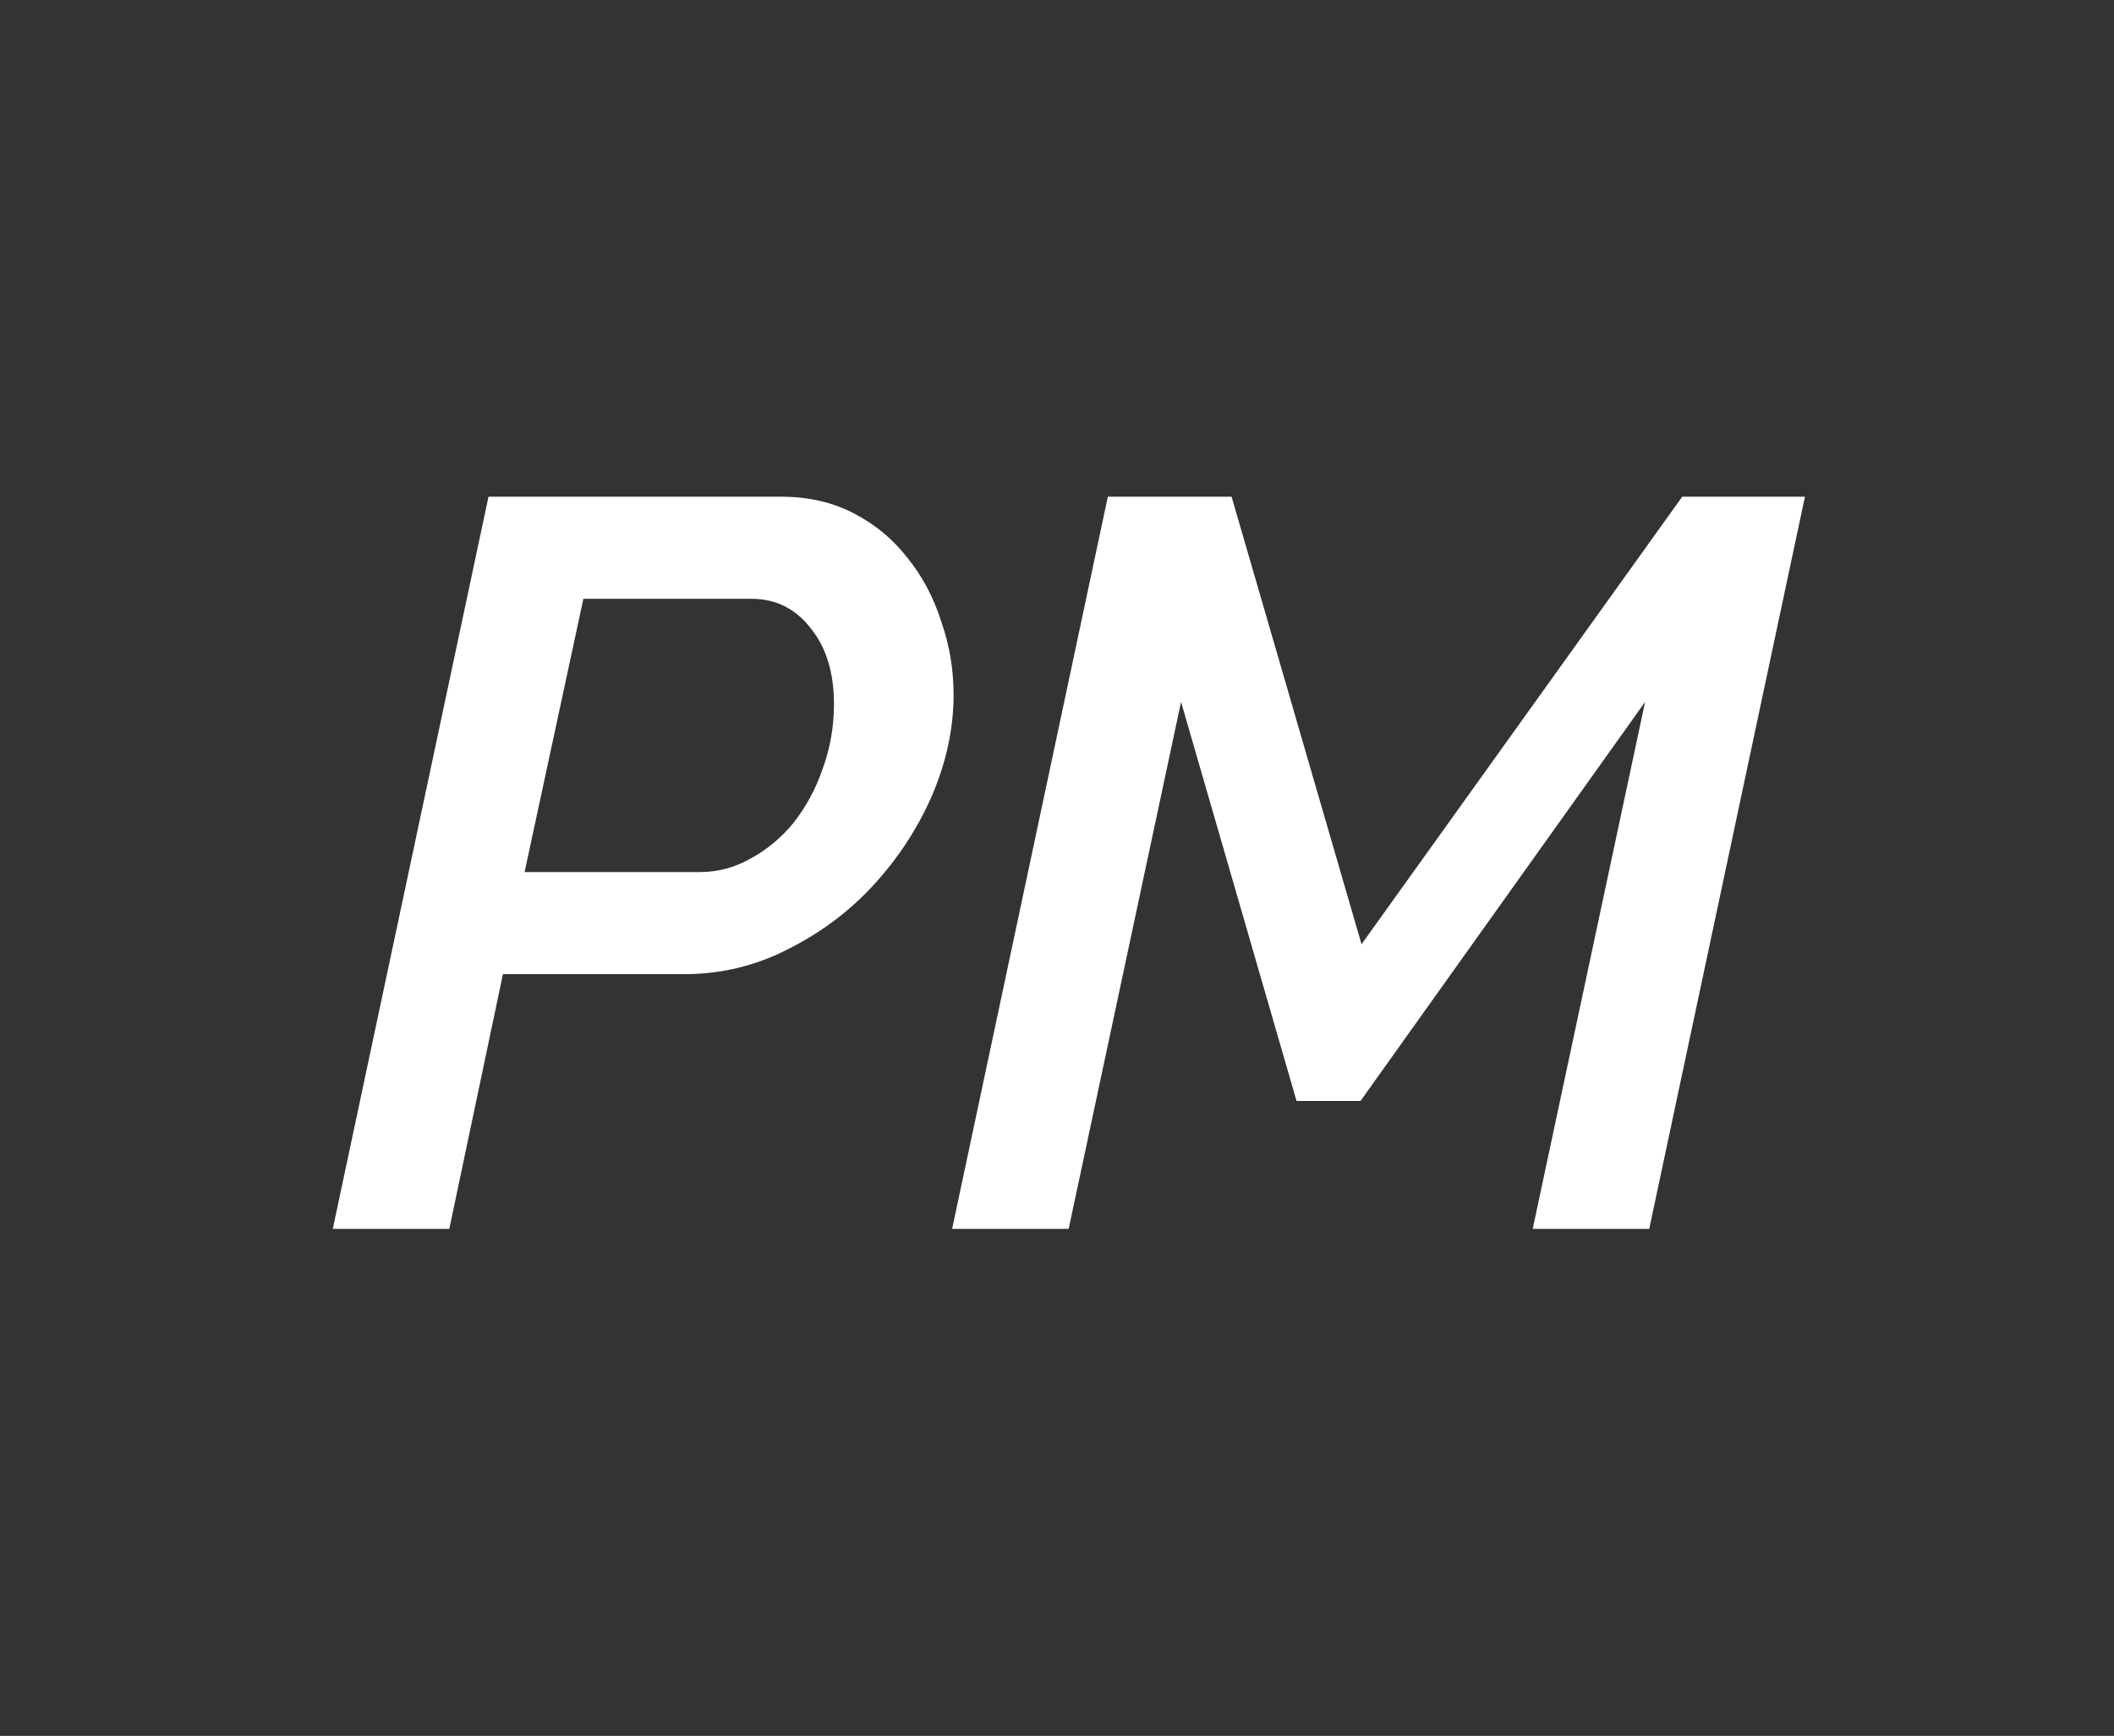 <svg width="246" height="202" viewBox="0 0 246 202" fill="none" xmlns="http://www.w3.org/2000/svg">
<rect x="0" y="0" width="246" height="202" fill="#333333" stroke="none"/>
<path d="M56.846 57.8H90.926C94.046 57.8 96.846 58.44 99.326 59.72C101.806 61 103.886 62.72 105.566 64.88C107.326 67.04 108.646 69.52 109.526 72.32C110.486 75.04 110.966 77.88 110.966 80.84C110.966 84.76 110.126 88.68 108.446 92.6C106.766 96.44 104.486 99.92 101.606 103.04C98.806 106.08 95.486 108.56 91.646 110.48C87.886 112.4 83.886 113.36 79.646 113.36H58.526L52.286 143H38.726L56.846 57.8ZM81.446 101.48C83.526 101.48 85.486 100.96 87.326 99.92C89.246 98.88 90.926 97.48 92.366 95.72C93.806 93.88 94.926 91.8 95.726 89.48C96.606 87.08 97.046 84.56 97.046 81.92C97.046 78.24 96.126 75.28 94.286 73.04C92.526 70.8 90.246 69.68 87.446 69.68H67.886L61.046 101.48H81.446ZM128.916 57.8H143.316L158.436 109.88L195.756 57.8H210.036L191.916 143H178.356L191.436 81.68L158.316 128.12H150.876L137.436 81.68L124.356 143H110.796L128.916 57.8Z" fill="white"/>
</svg>
